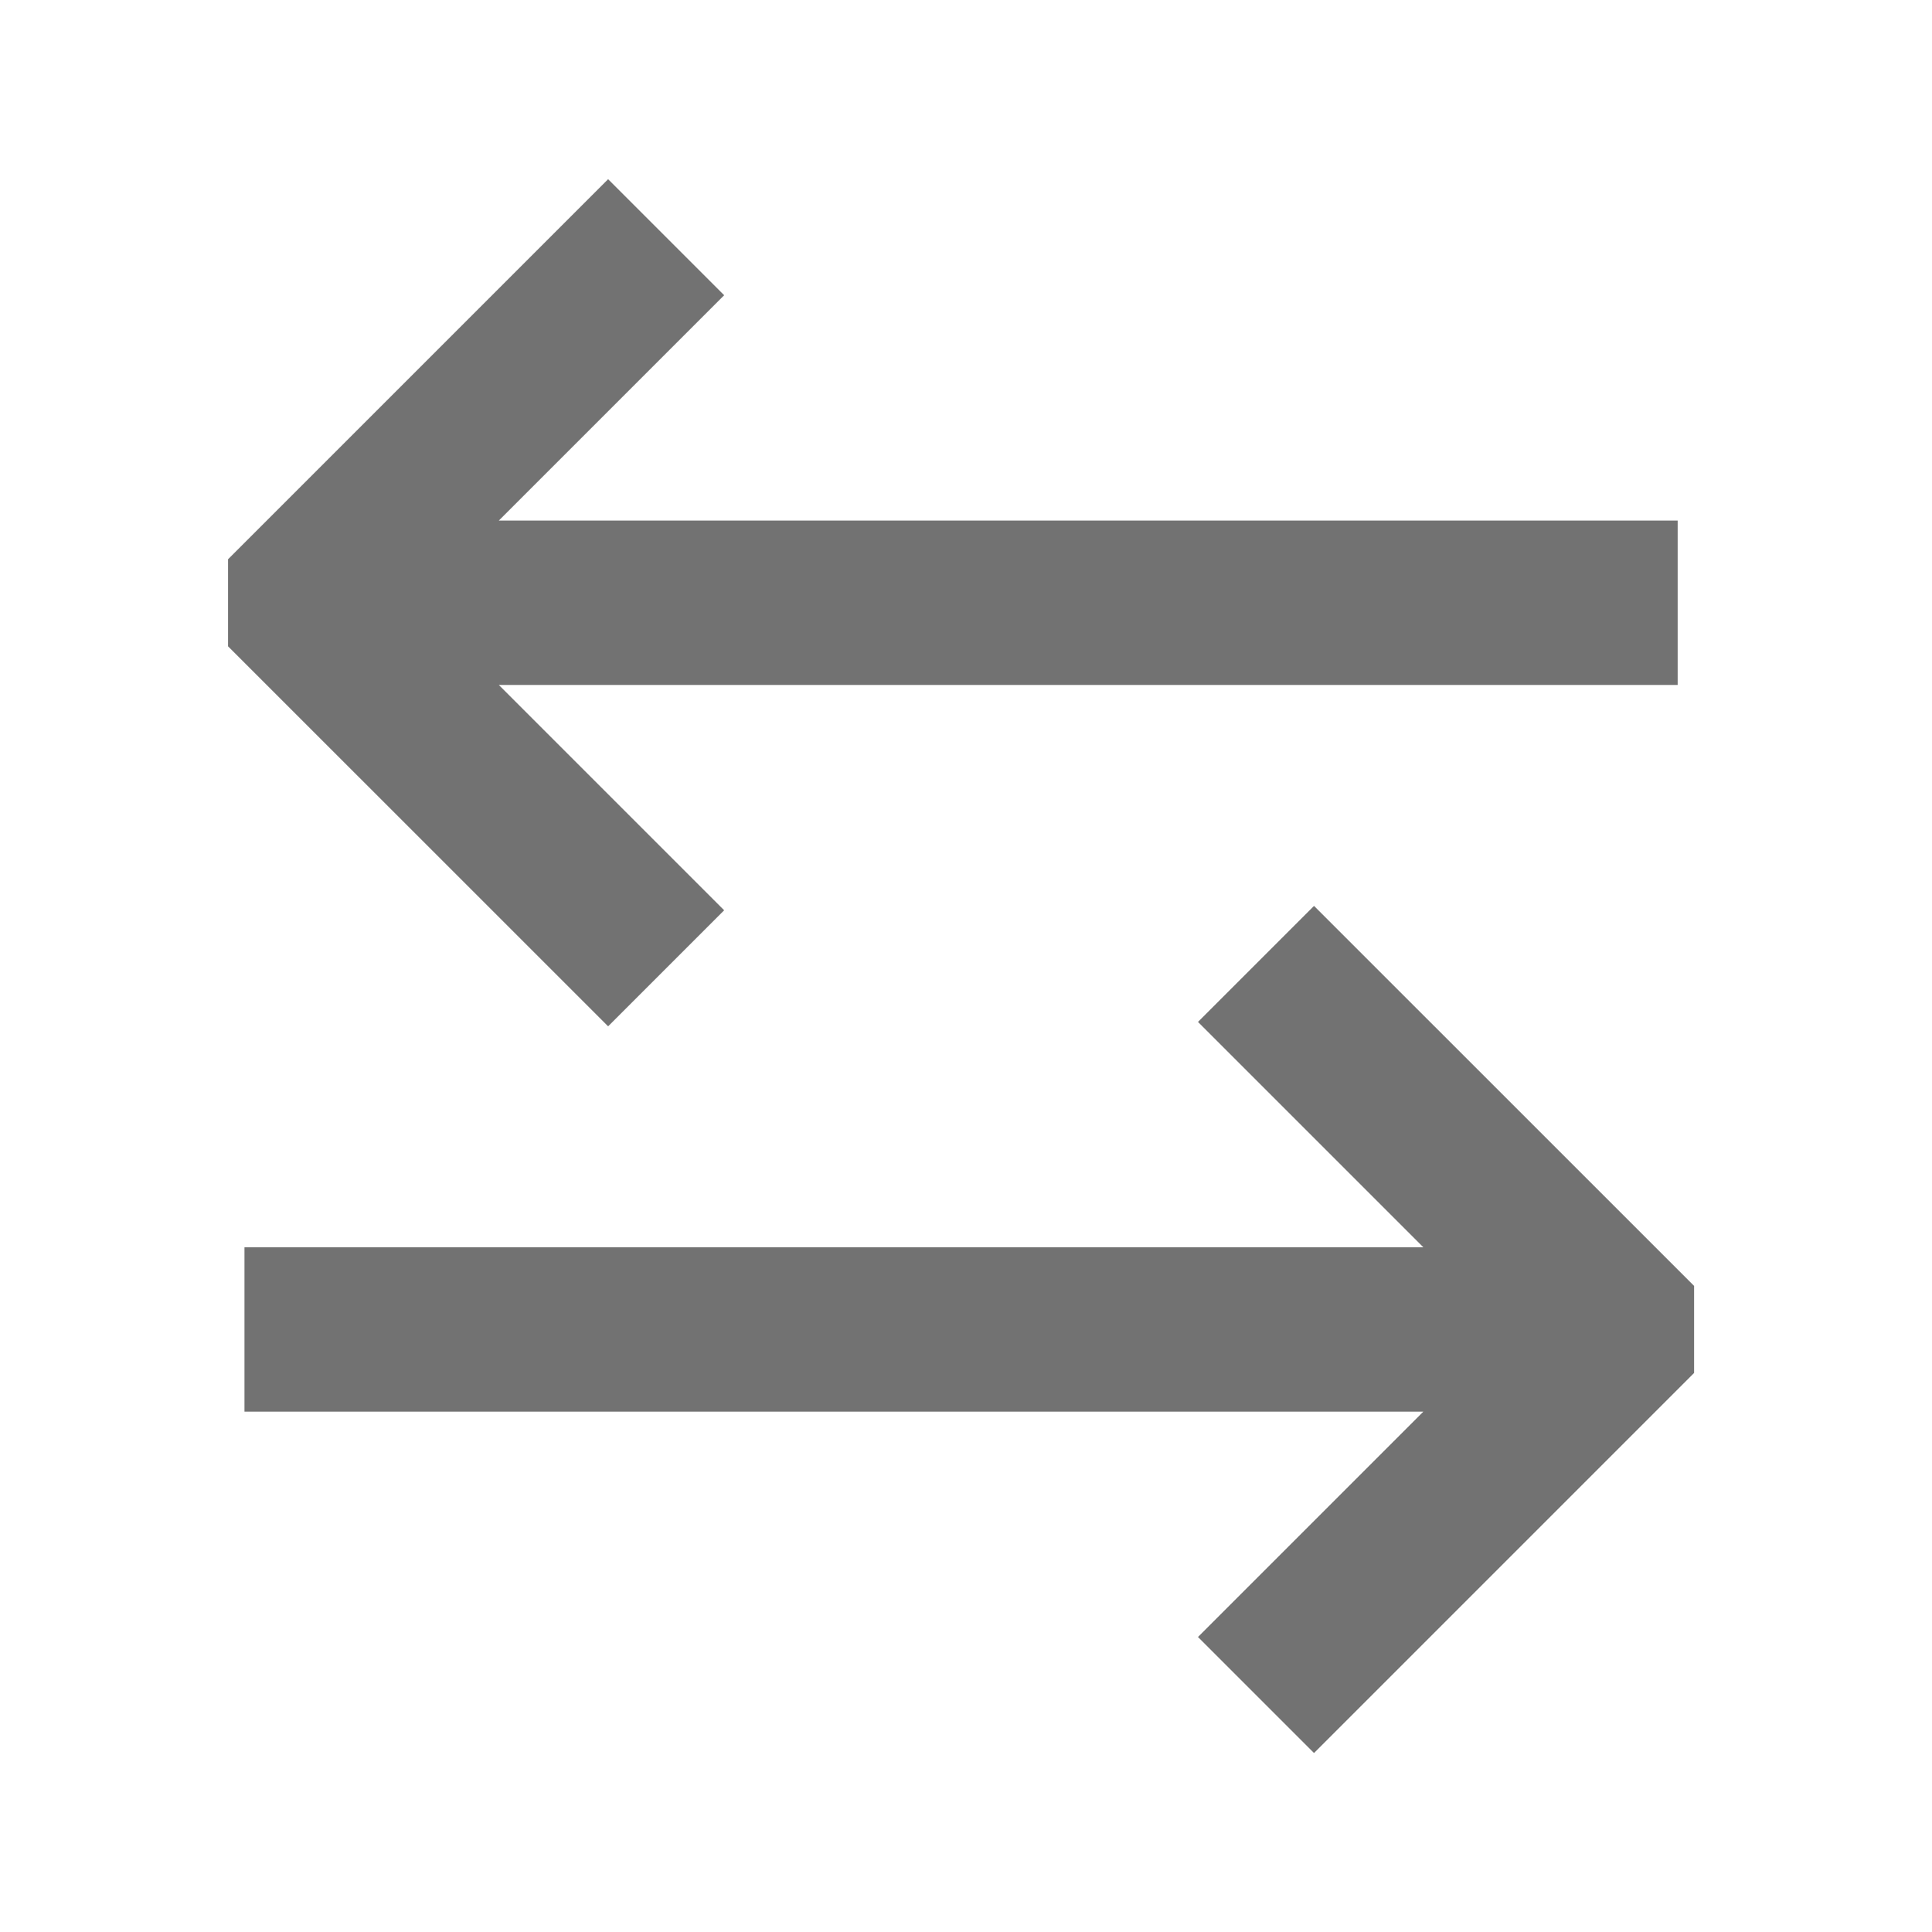 <?xml version="1.0" encoding="UTF-8"?>
<svg width="100" height="100" version="1.1" viewBox="0 0 26.458 26.458" xmlns="http://www.w3.org/2000/svg">
<g display="none">
<path d="m25.084 13.229a11.854 11.854 0 0 1-11.854 11.854 11.854 11.854 0 0 1-11.854-11.854 11.854 11.854 0 0 1 11.854-11.854 11.854 11.854 0 0 1 11.854 11.854z" fill="none" opacity=".25" stroke="#f0f" stroke-linecap="round" stroke-width=".132"/>
</g>
<g transform="translate(0 -270.54)">
<path d="m23.2 288.15v1.192l-5.205 5.205-1.589-1.589 3.086-3.086h-16.144v-2.251h16.144l-3.086-3.086 1.589-1.589zm-20.077-8.759v-1.192l5.205-5.205 1.589 1.589-3.086 3.086h16.144v2.251h-16.144l3.086 3.086-1.589 1.589z" fill="#727272"/>
</g>
</svg>
